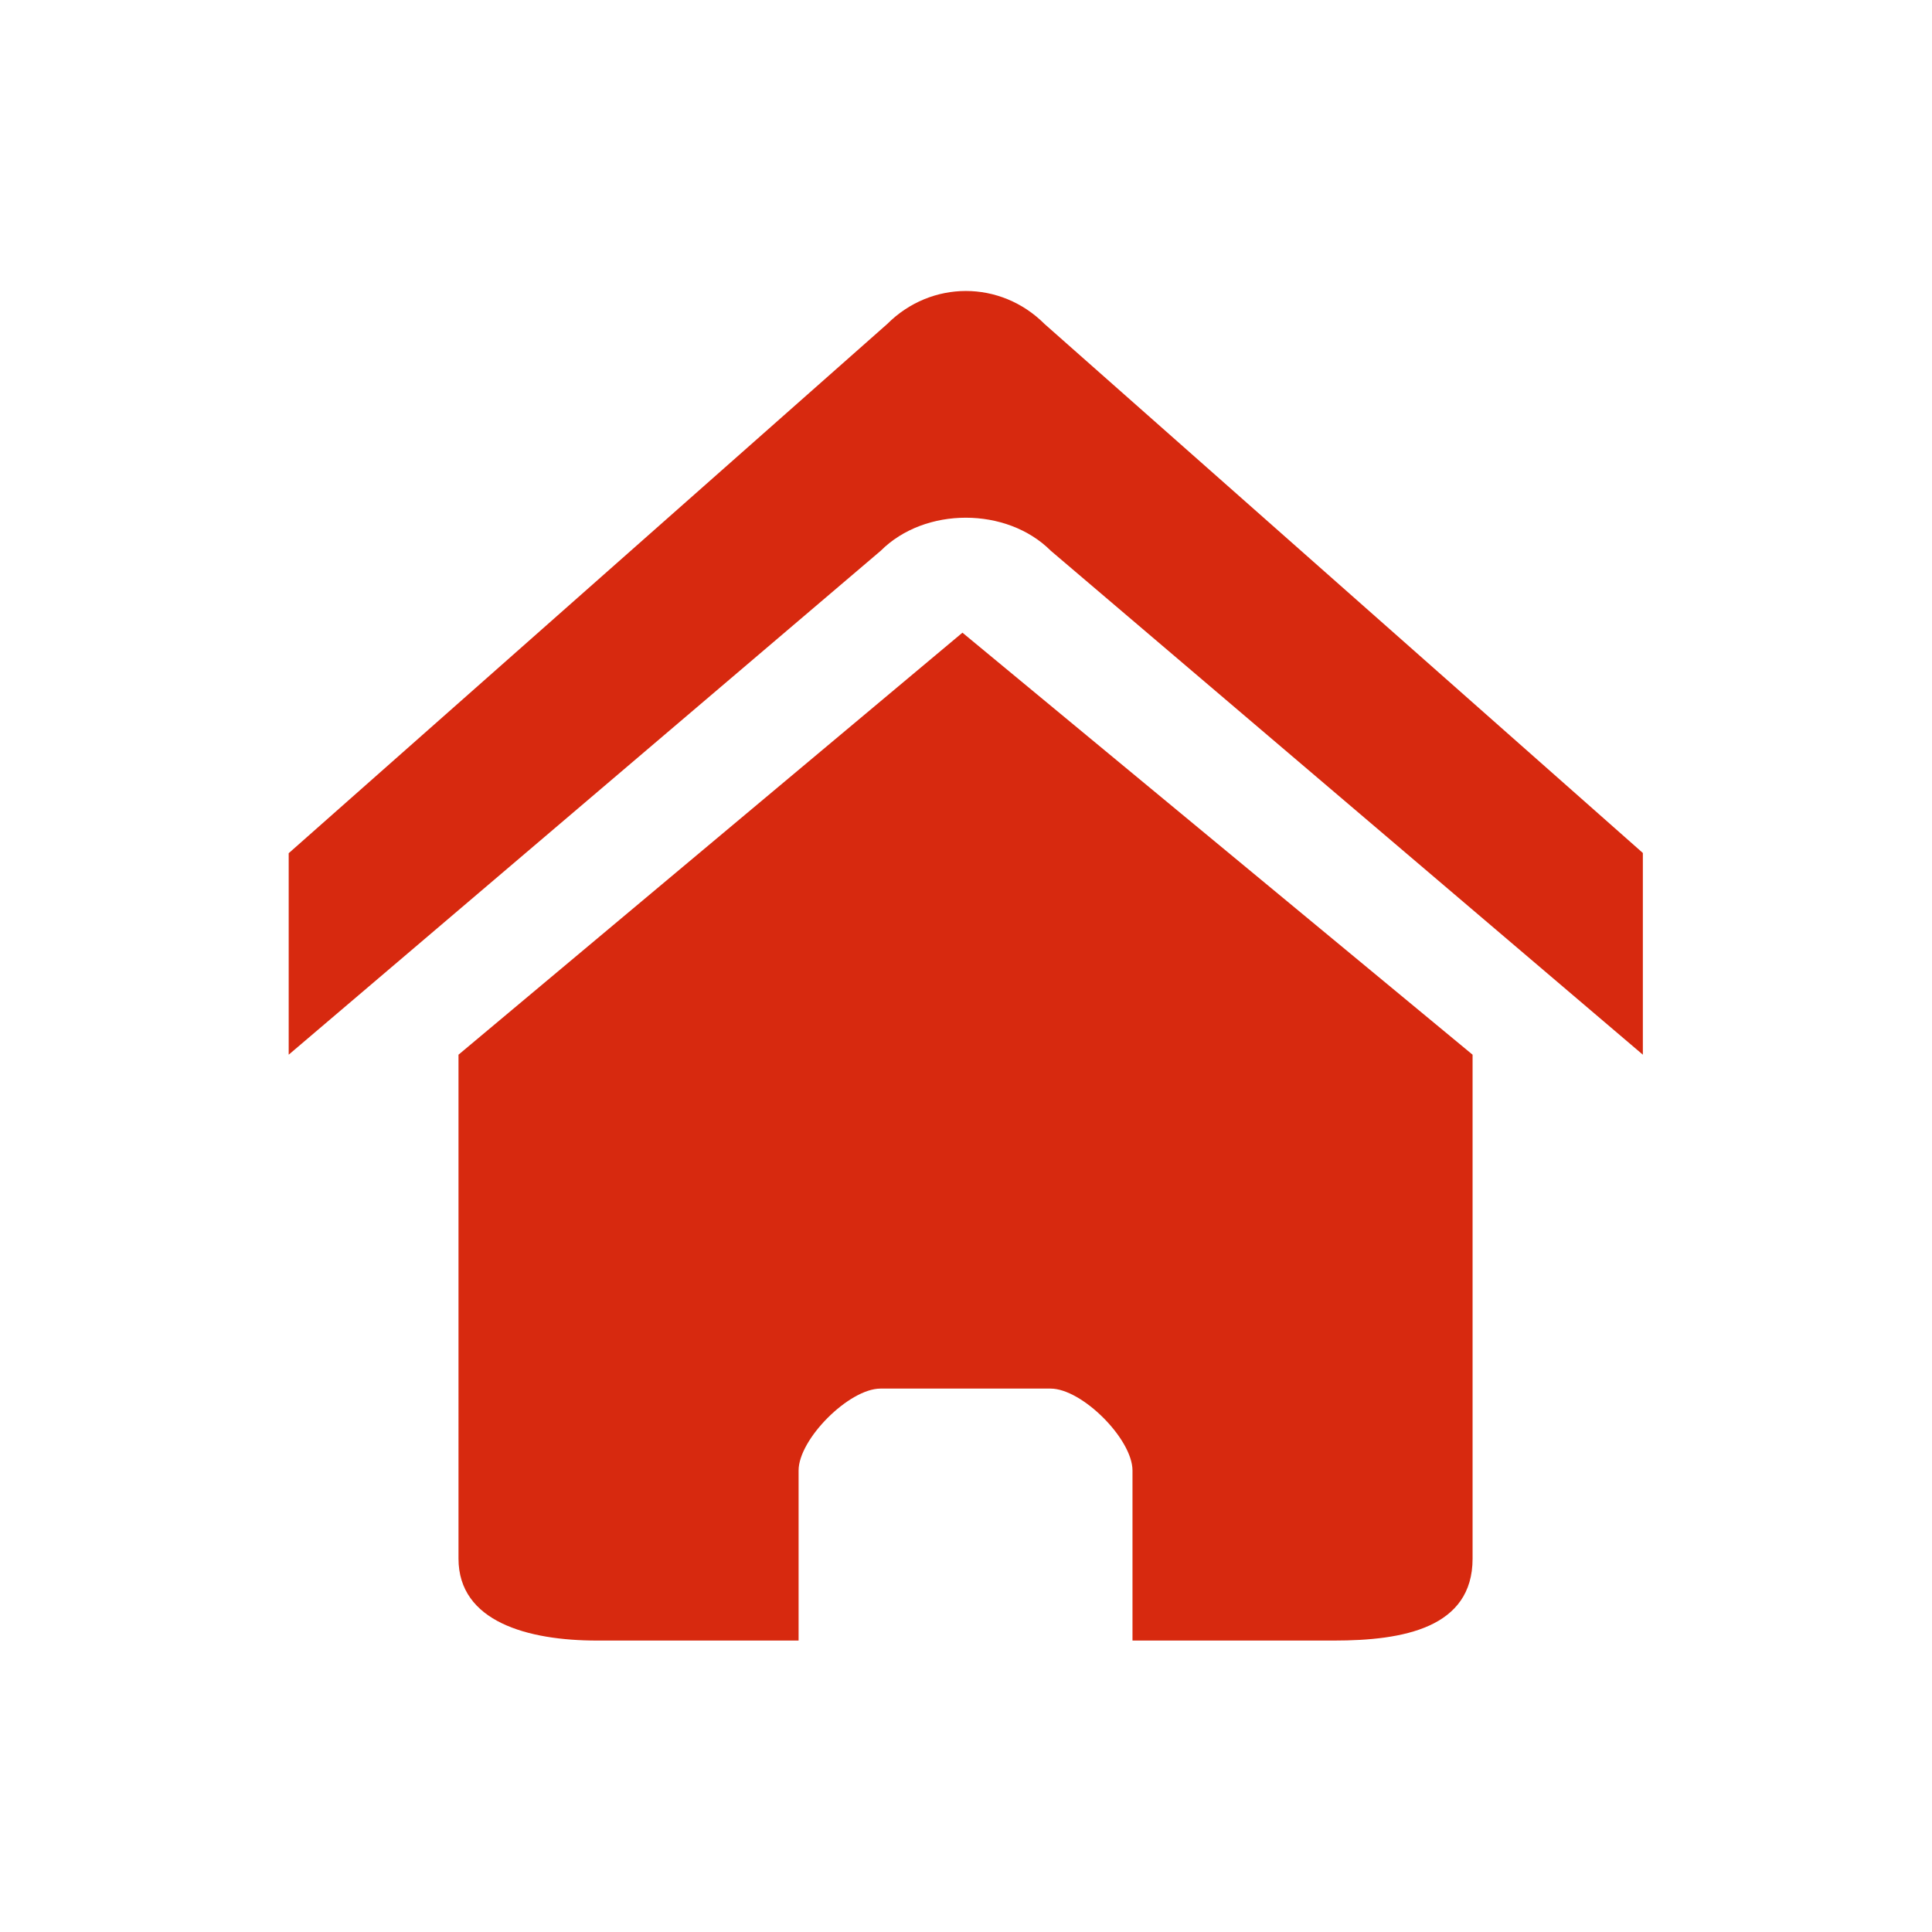 <?xml version="1.0" standalone="no"?><!DOCTYPE svg PUBLIC "-//W3C//DTD SVG 1.1//EN" "http://www.w3.org/Graphics/SVG/1.1/DTD/svg11.dtd"><svg t="1542254783264" class="icon" style="" viewBox="0 0 1024 1024" version="1.1" xmlns="http://www.w3.org/2000/svg" p-id="761" xmlns:xlink="http://www.w3.org/1999/xlink" width="200" height="200"><defs><style type="text/css"></style></defs><path d="M870.747 559.01l-313.804-267.099c-23.353-23.353-66.775-23.353-90.128 0l-313.804 267.099v-106.791l317.21-280.478c23.353-23.353 60.085-23.353 83.438 0L870.747 452.097v106.912z" fill="#D7290F" p-id="762"></path><path d="M780.497 559.01v267.099c0 36.732-36.732 43.422-73.464 43.422h-106.791v-90.128c0-16.663-26.759-43.422-43.422-43.422h-90.128c-16.663 0-43.422 26.759-43.422 43.422v90.128h-106.791c-36.732 0-73.464-9.974-73.464-43.422V559.01l267.099-223.677 270.383 223.677z" fill="#D7290F" p-id="763"></path></svg>